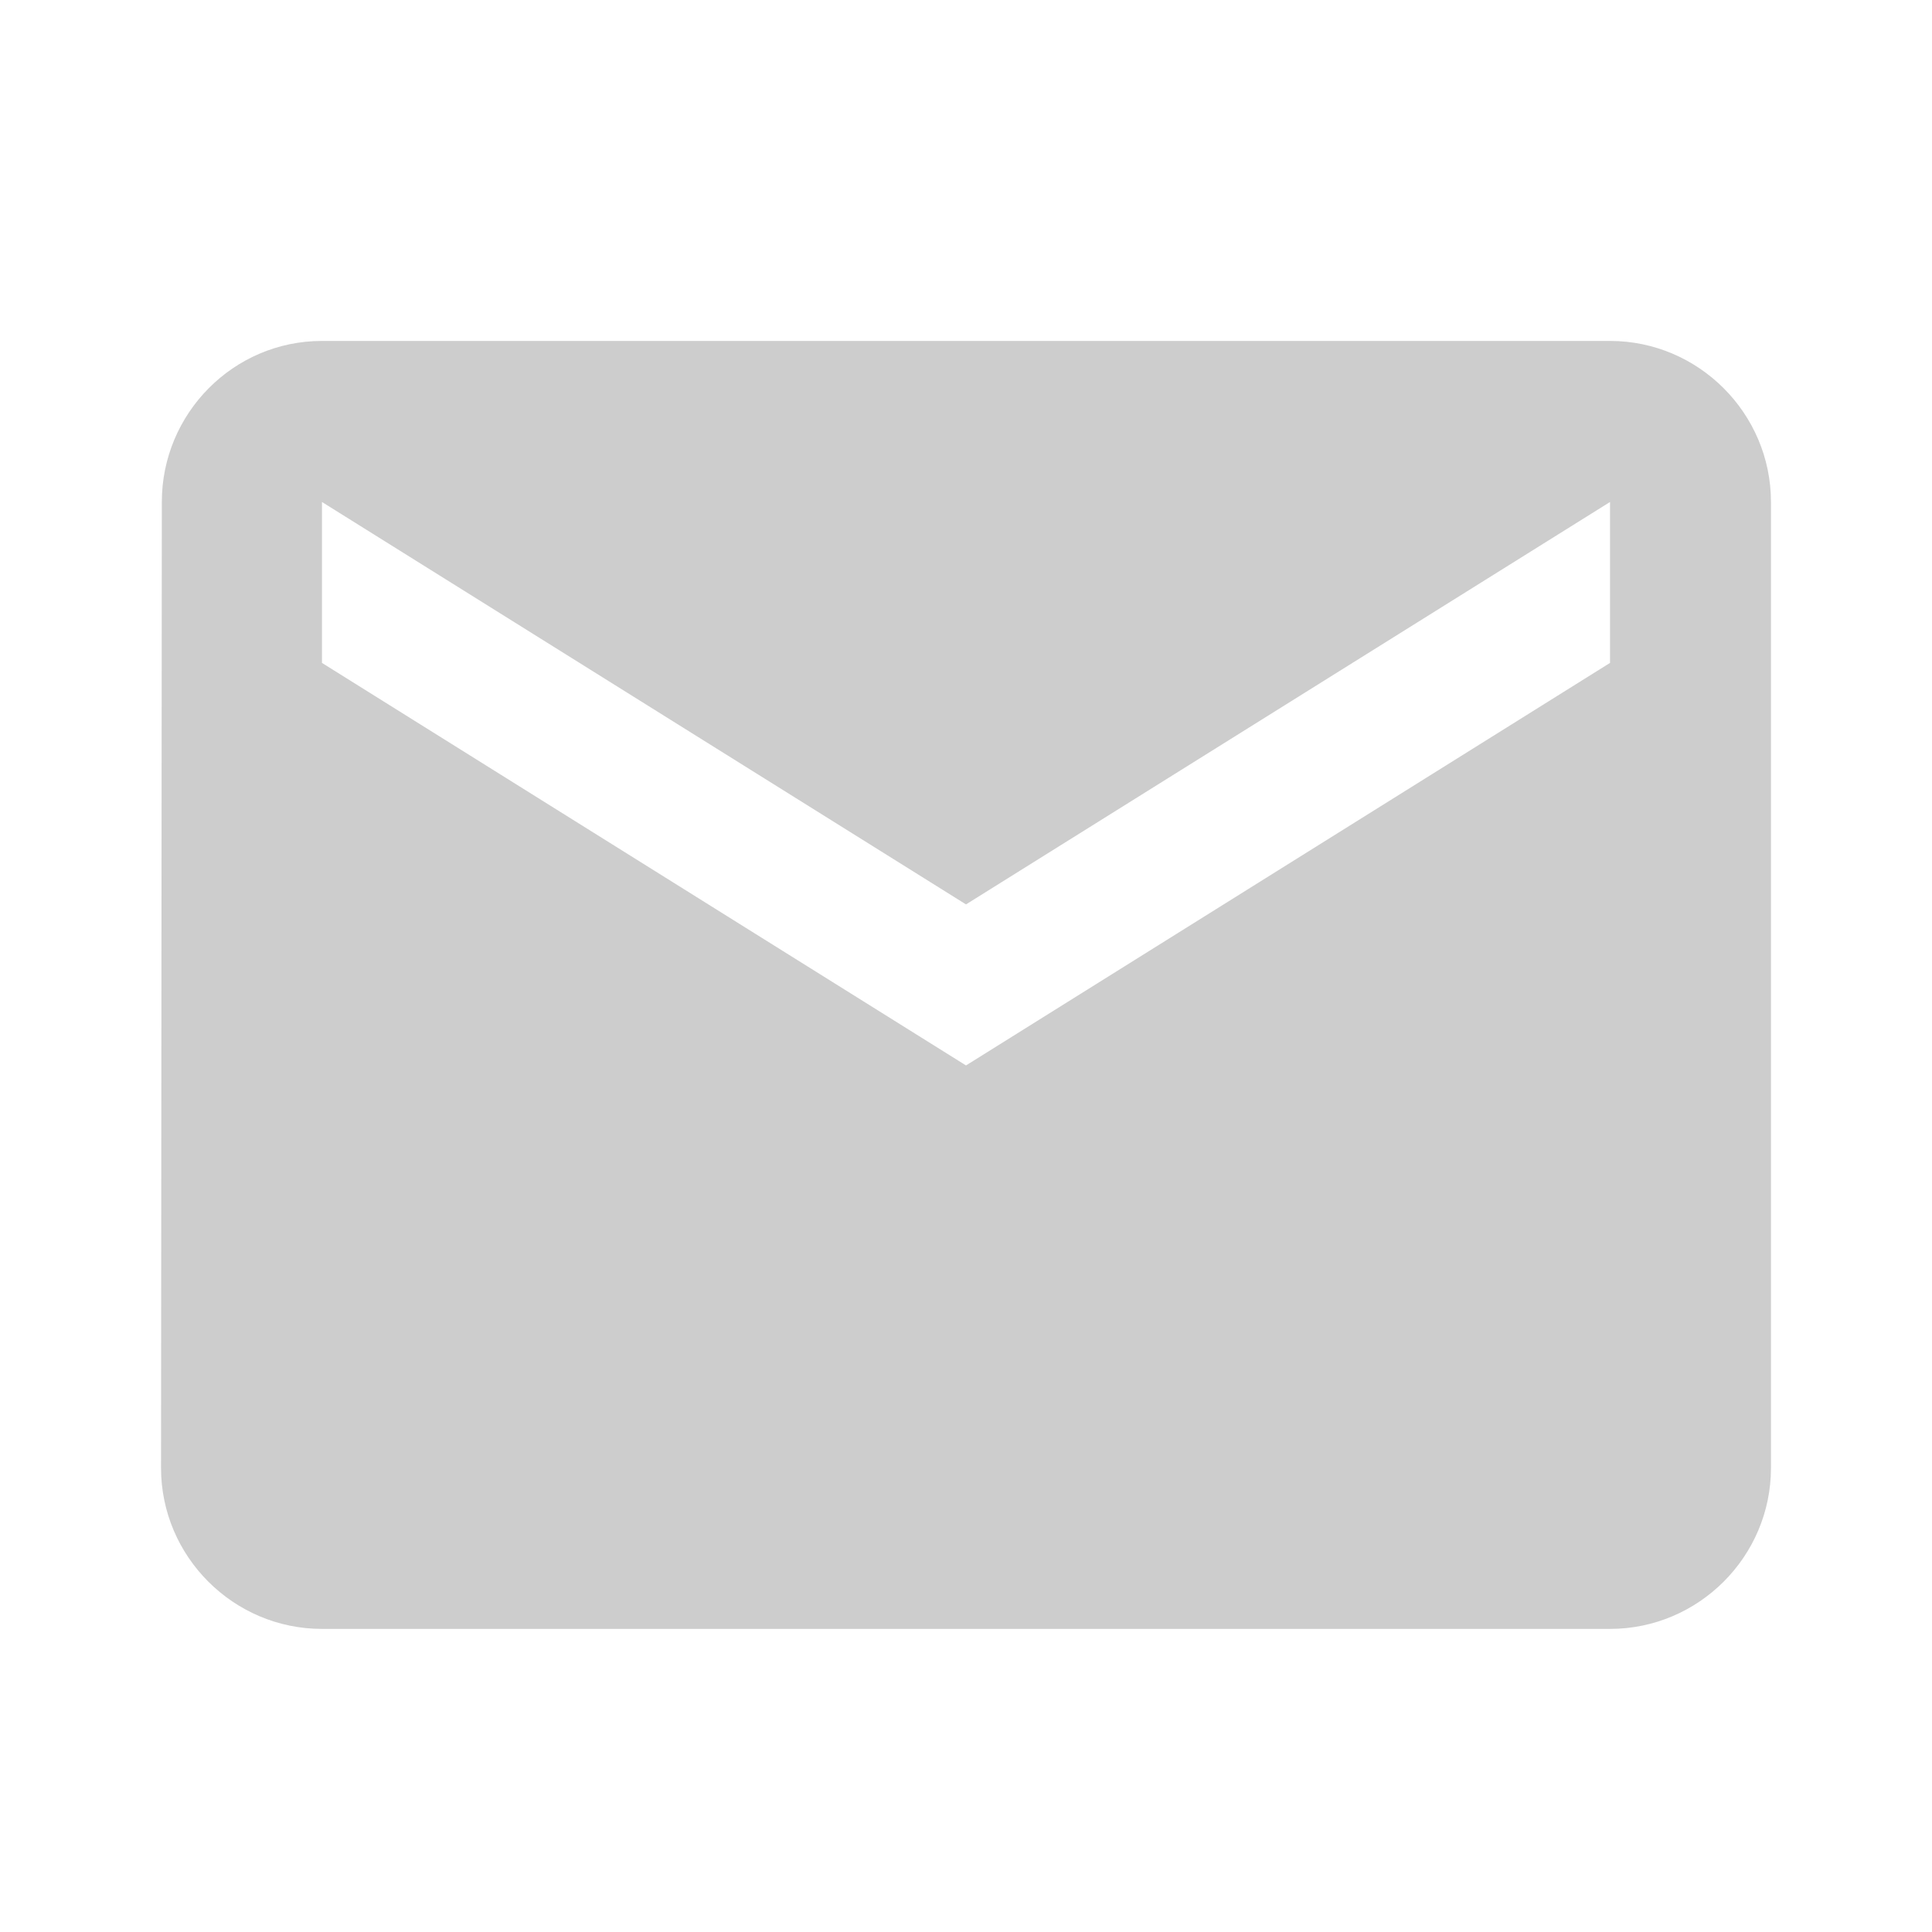 <svg width="17" height="17" viewBox="0 0 17 17" fill="none" xmlns="http://www.w3.org/2000/svg">
<g clip-path="url(#clip0_5_33)">
<path d="M14.167 3H2.833C2.054 3 1.424 3.638 1.424 4.417L1.417 12.917C1.417 13.696 2.054 14.333 2.833 14.333H14.167C14.946 14.333 15.583 13.696 15.583 12.917V4.417C15.583 3.638 14.946 3 14.167 3ZM14.167 5.833L8.5 9.375L2.833 5.833V4.417L8.5 7.958L14.167 4.417V5.833Z" fill="#CDCDCD"/>
</g>
<defs>
<clipPath id="clip0_5_33">
<rect width="17" height="17" fill="white"/>
</clipPath>
</defs>
</svg>
